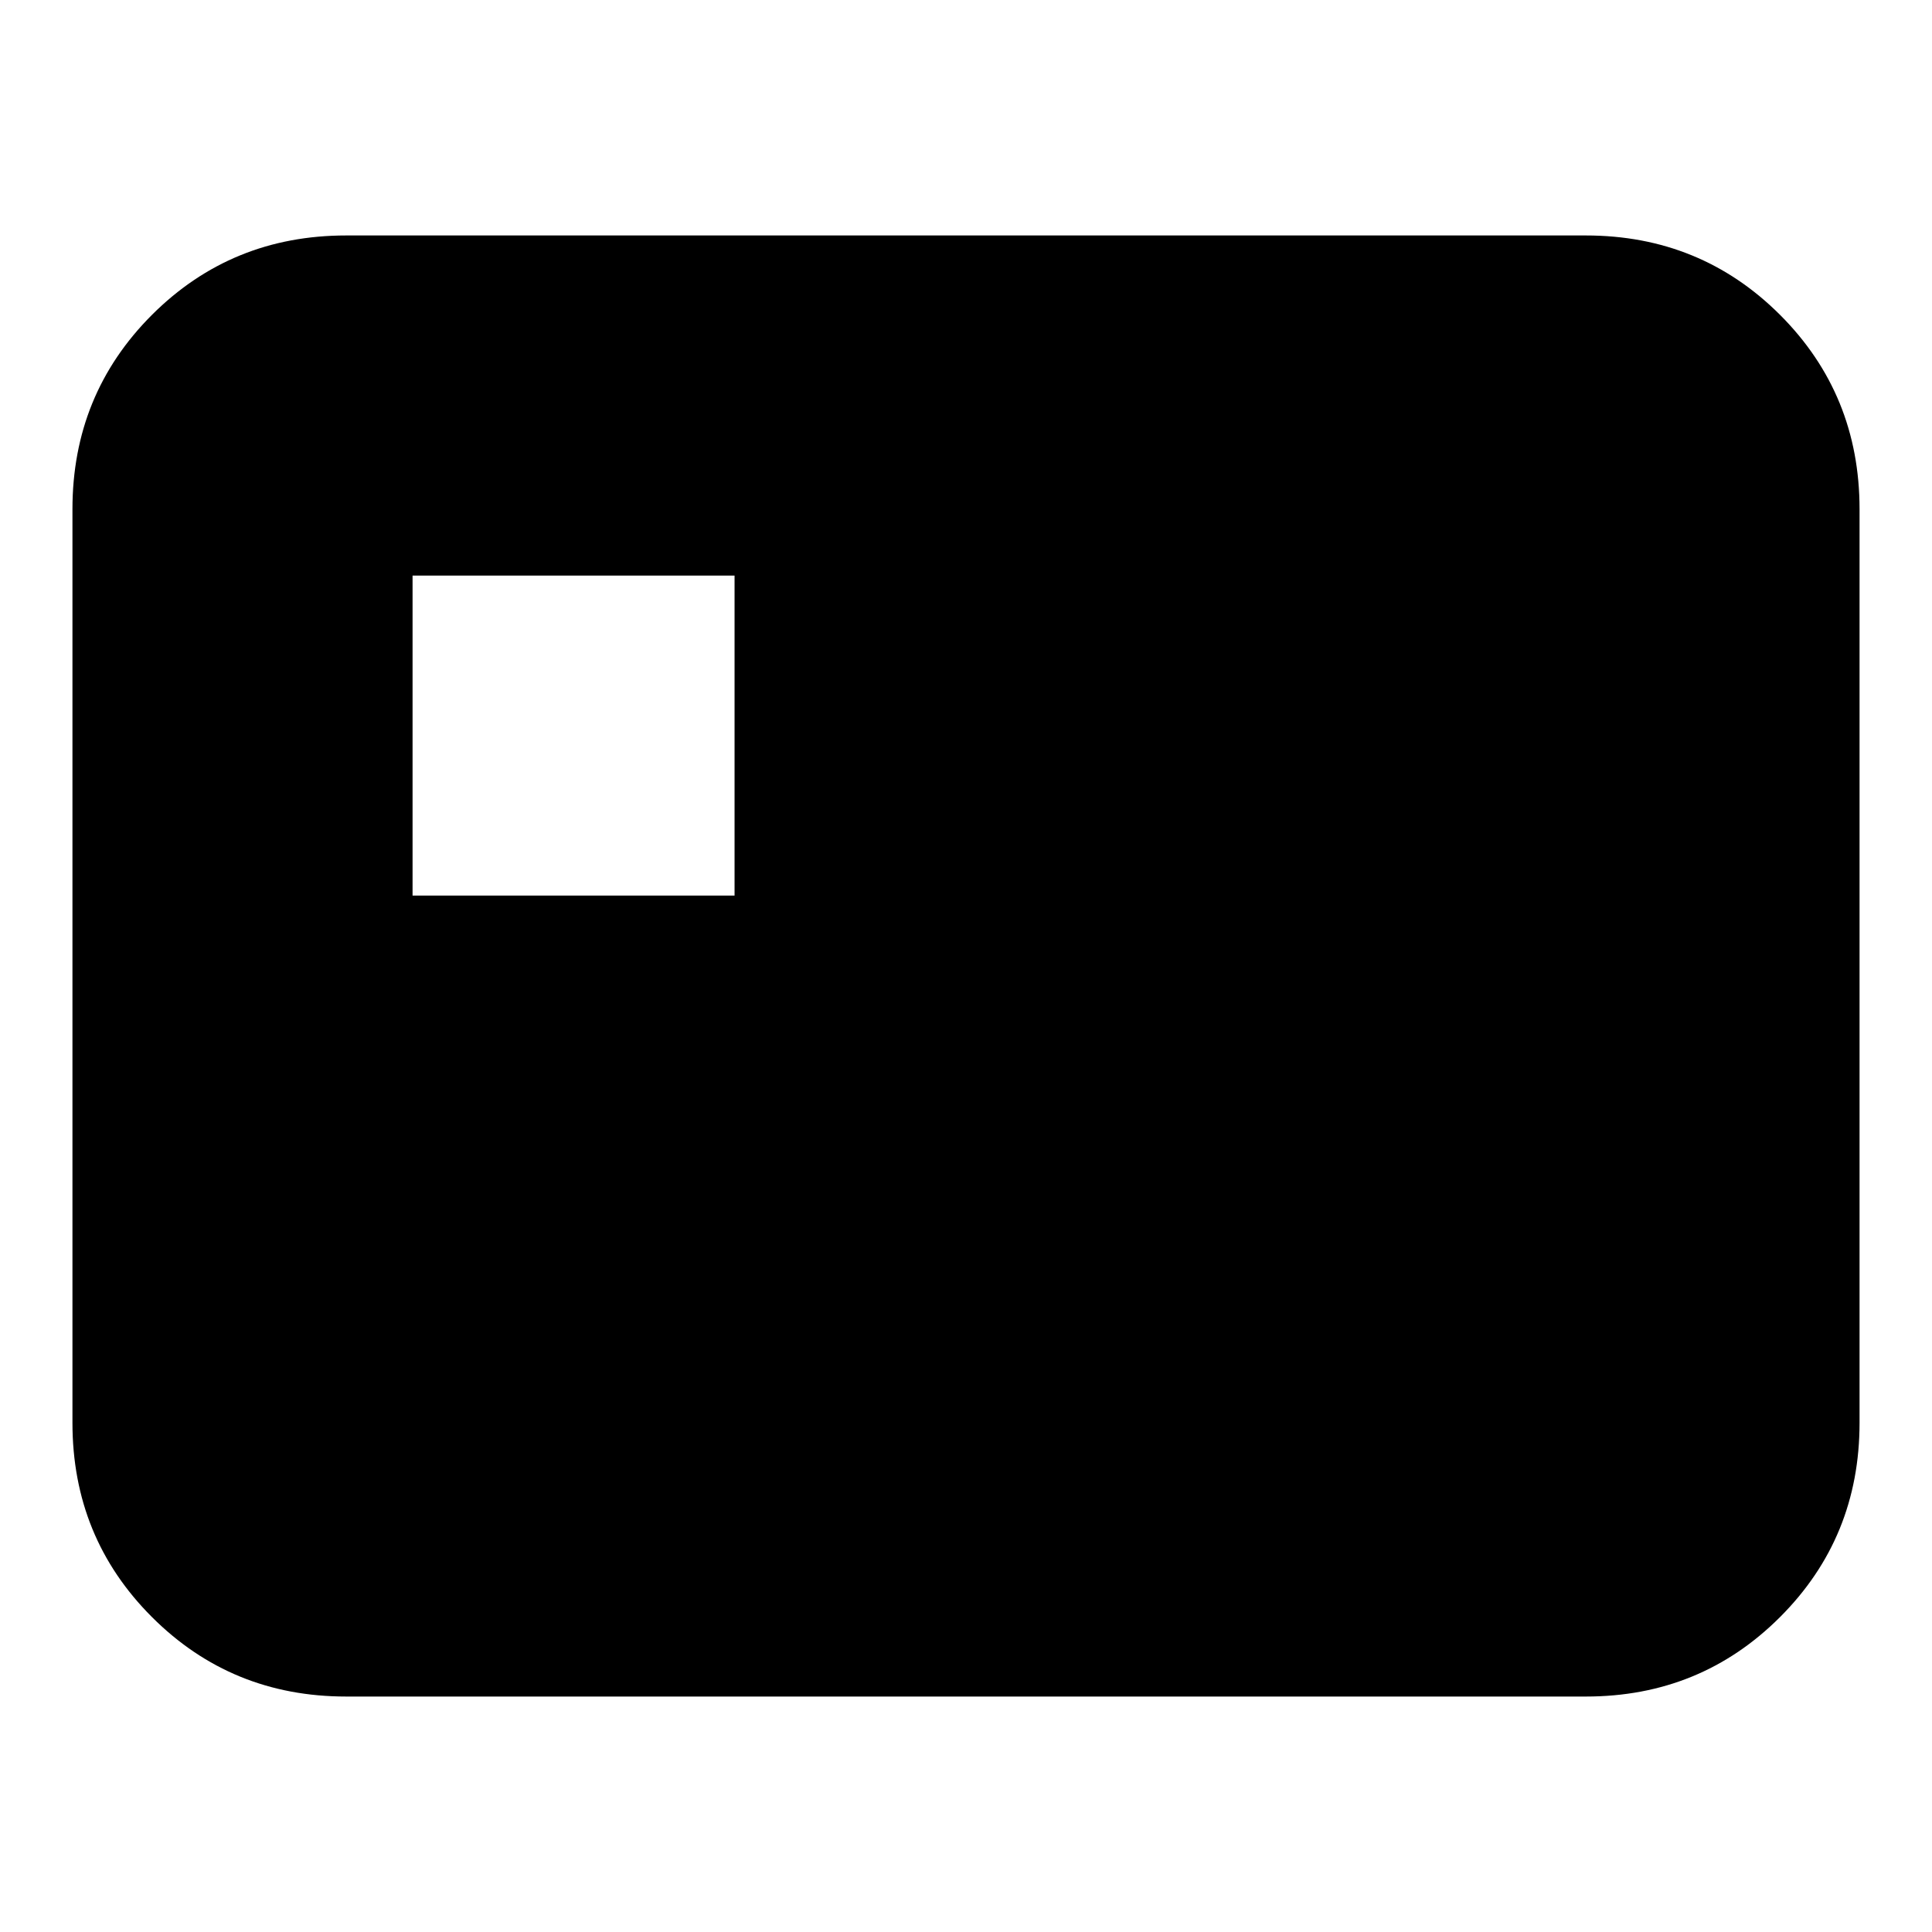 <svg xmlns="http://www.w3.org/2000/svg" height="24" width="24"><path d="M5.125 11.125h4V7.15h-4Zm-.825 9.95q-1.425 0-2.413-.988Q.9 19.1.9 17.675V6.325q0-1.425.987-2.413.988-.987 2.413-.987h15.4q1.425 0 2.413.987.987.988.987 2.413v11.35q0 1.425-.987 2.412-.988.988-2.413.988Z"/></svg>